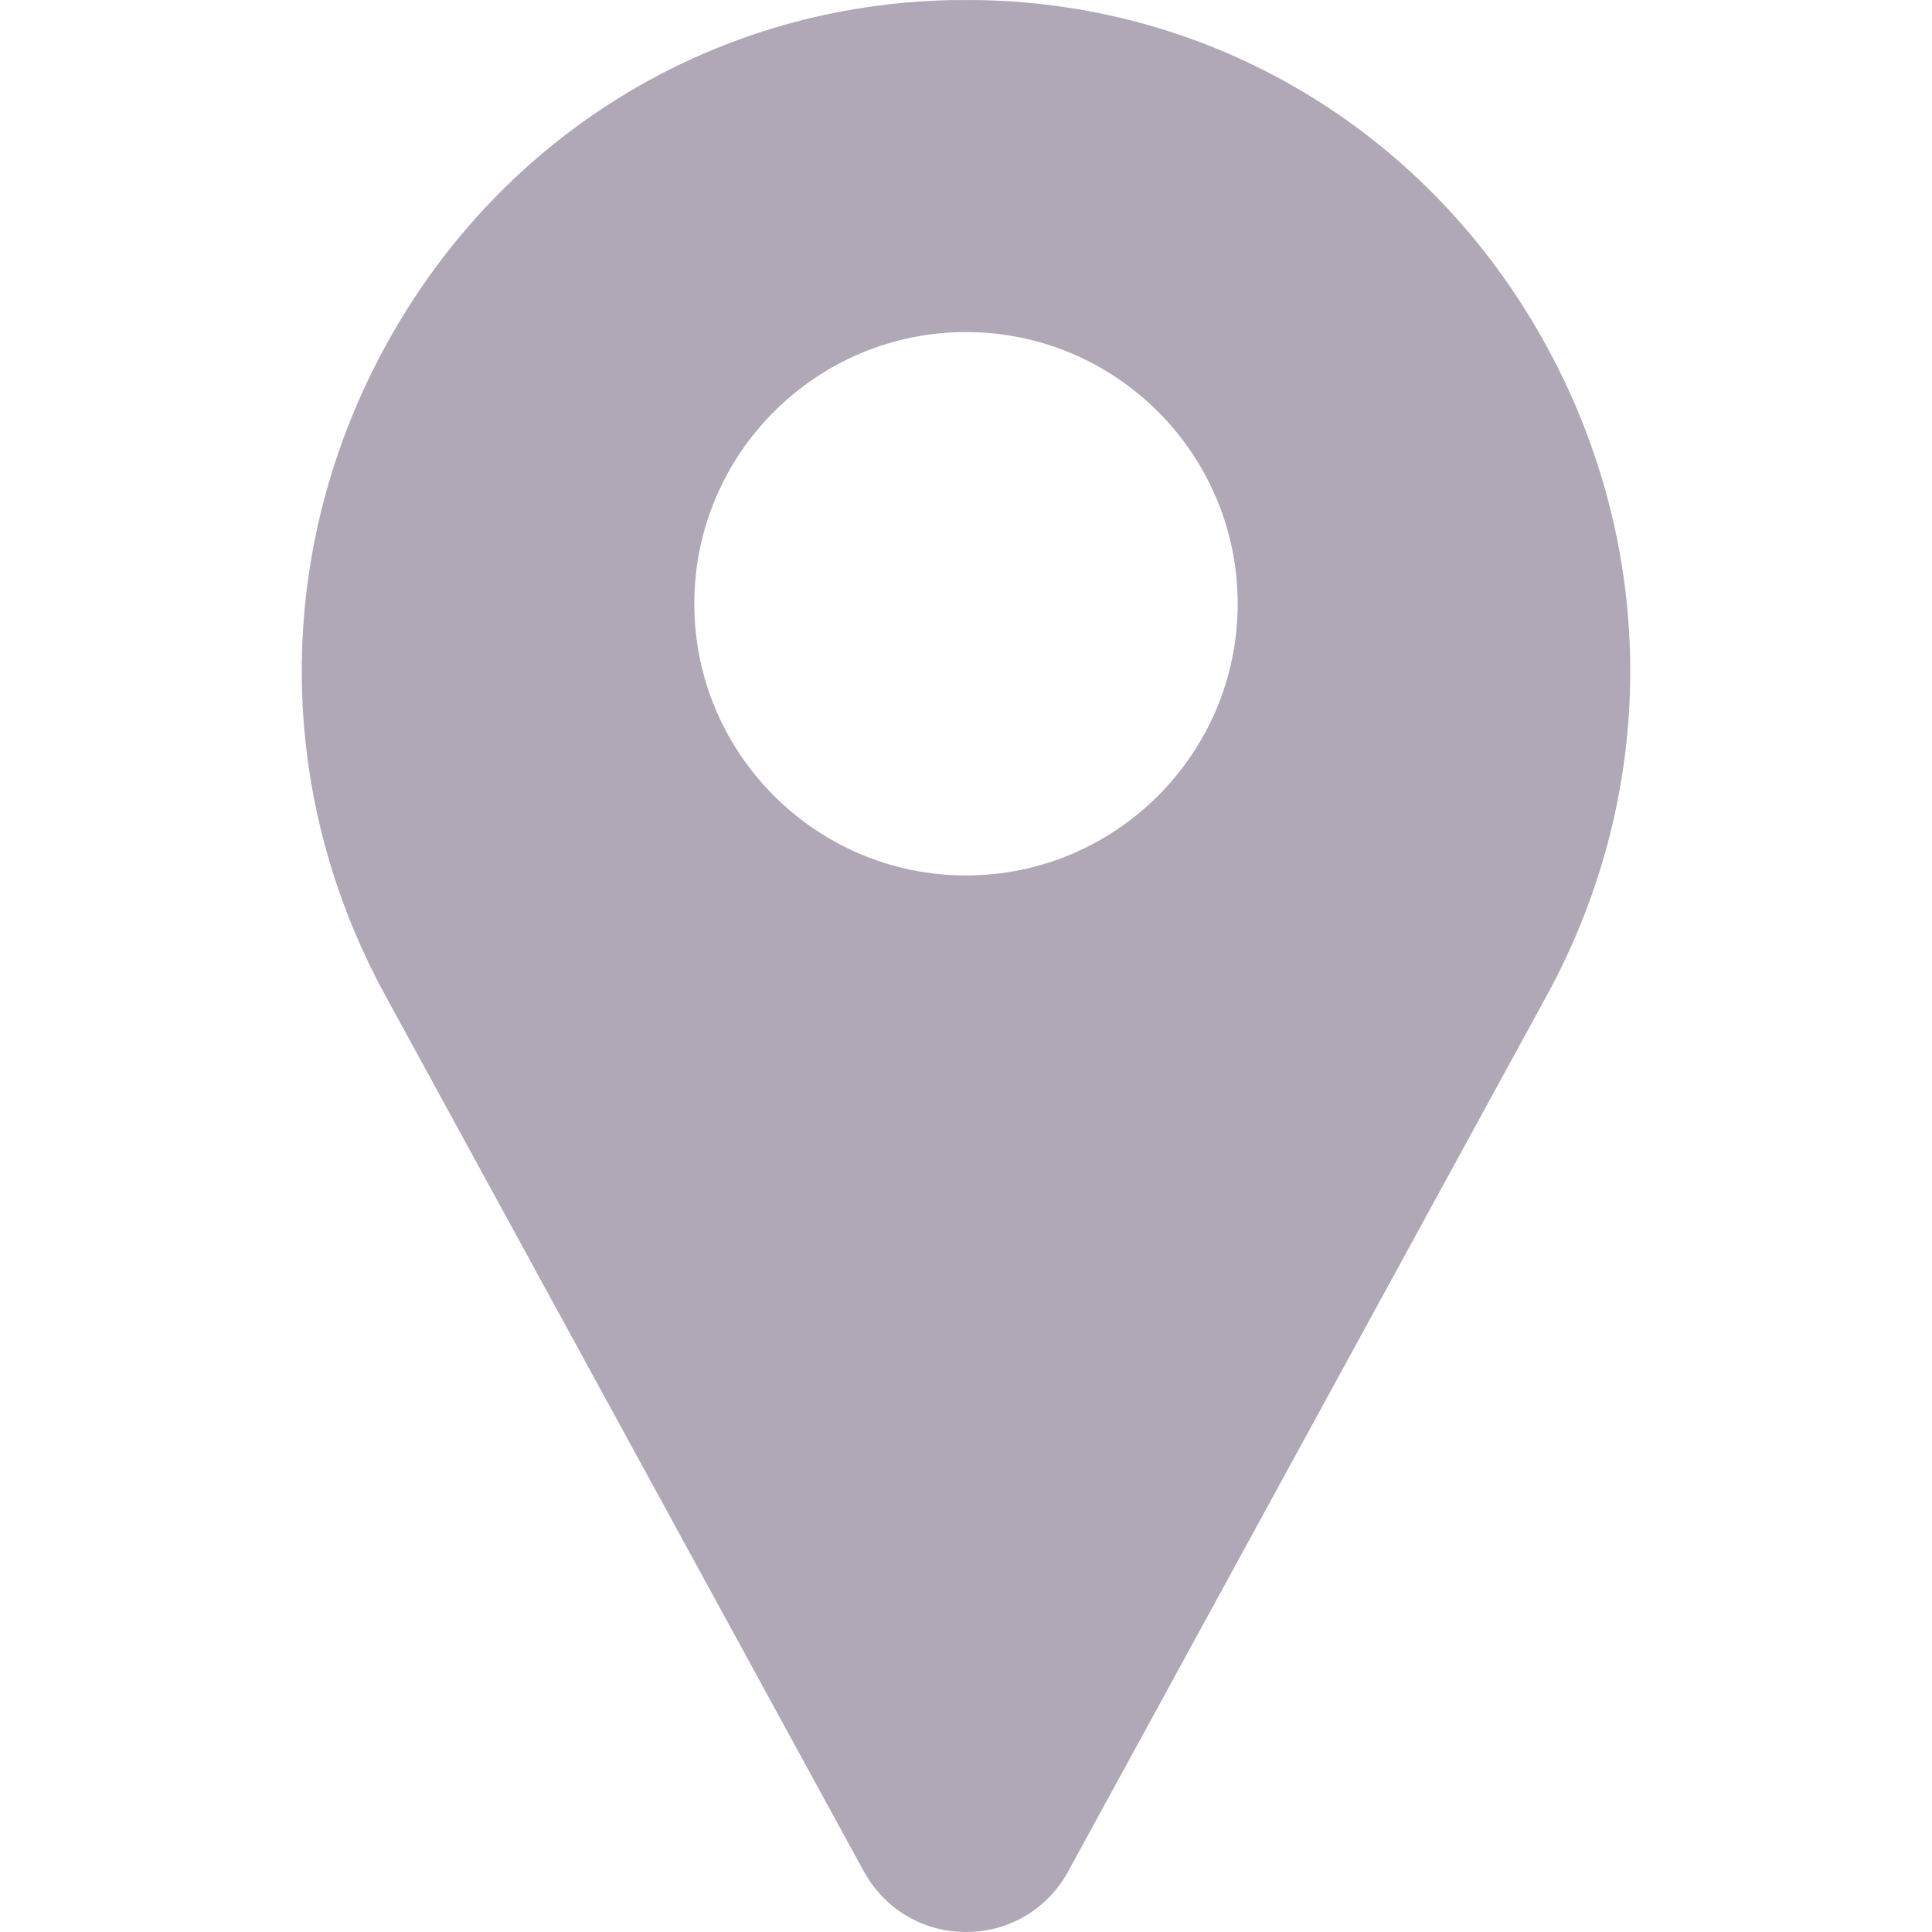 <svg width="16" height="16" viewBox="0 0 16 16" fill="none" xmlns="http://www.w3.org/2000/svg">
<g clip-path="url(#clip0_816_4686)">
<path d="M12.737 2.74C11.766 1.064 10.041 0.04 8.123 0.001C8.041 -0 7.959 -0 7.877 0.001C5.959 0.04 4.234 1.064 3.263 2.74C2.271 4.453 2.243 6.51 3.191 8.244L7.158 15.506C7.16 15.509 7.162 15.512 7.164 15.515C7.338 15.819 7.651 16 8 16C8.349 16 8.662 15.819 8.837 15.515C8.838 15.512 8.84 15.509 8.842 15.506L12.81 8.244C13.757 6.51 13.729 4.453 12.737 2.74V2.74ZM8 7.25C6.759 7.25 5.75 6.241 5.75 5C5.75 3.759 6.759 2.75 8 2.75C9.241 2.75 10.25 3.759 10.25 5C10.25 6.241 9.241 7.25 8 7.25Z" fill="#B0A8B6"/>
</g>
<defs>
<clipPath id="clip0_816_4686">
<rect width="16" height="16" fill="white"/>
</clipPath>
</defs>
</svg>
